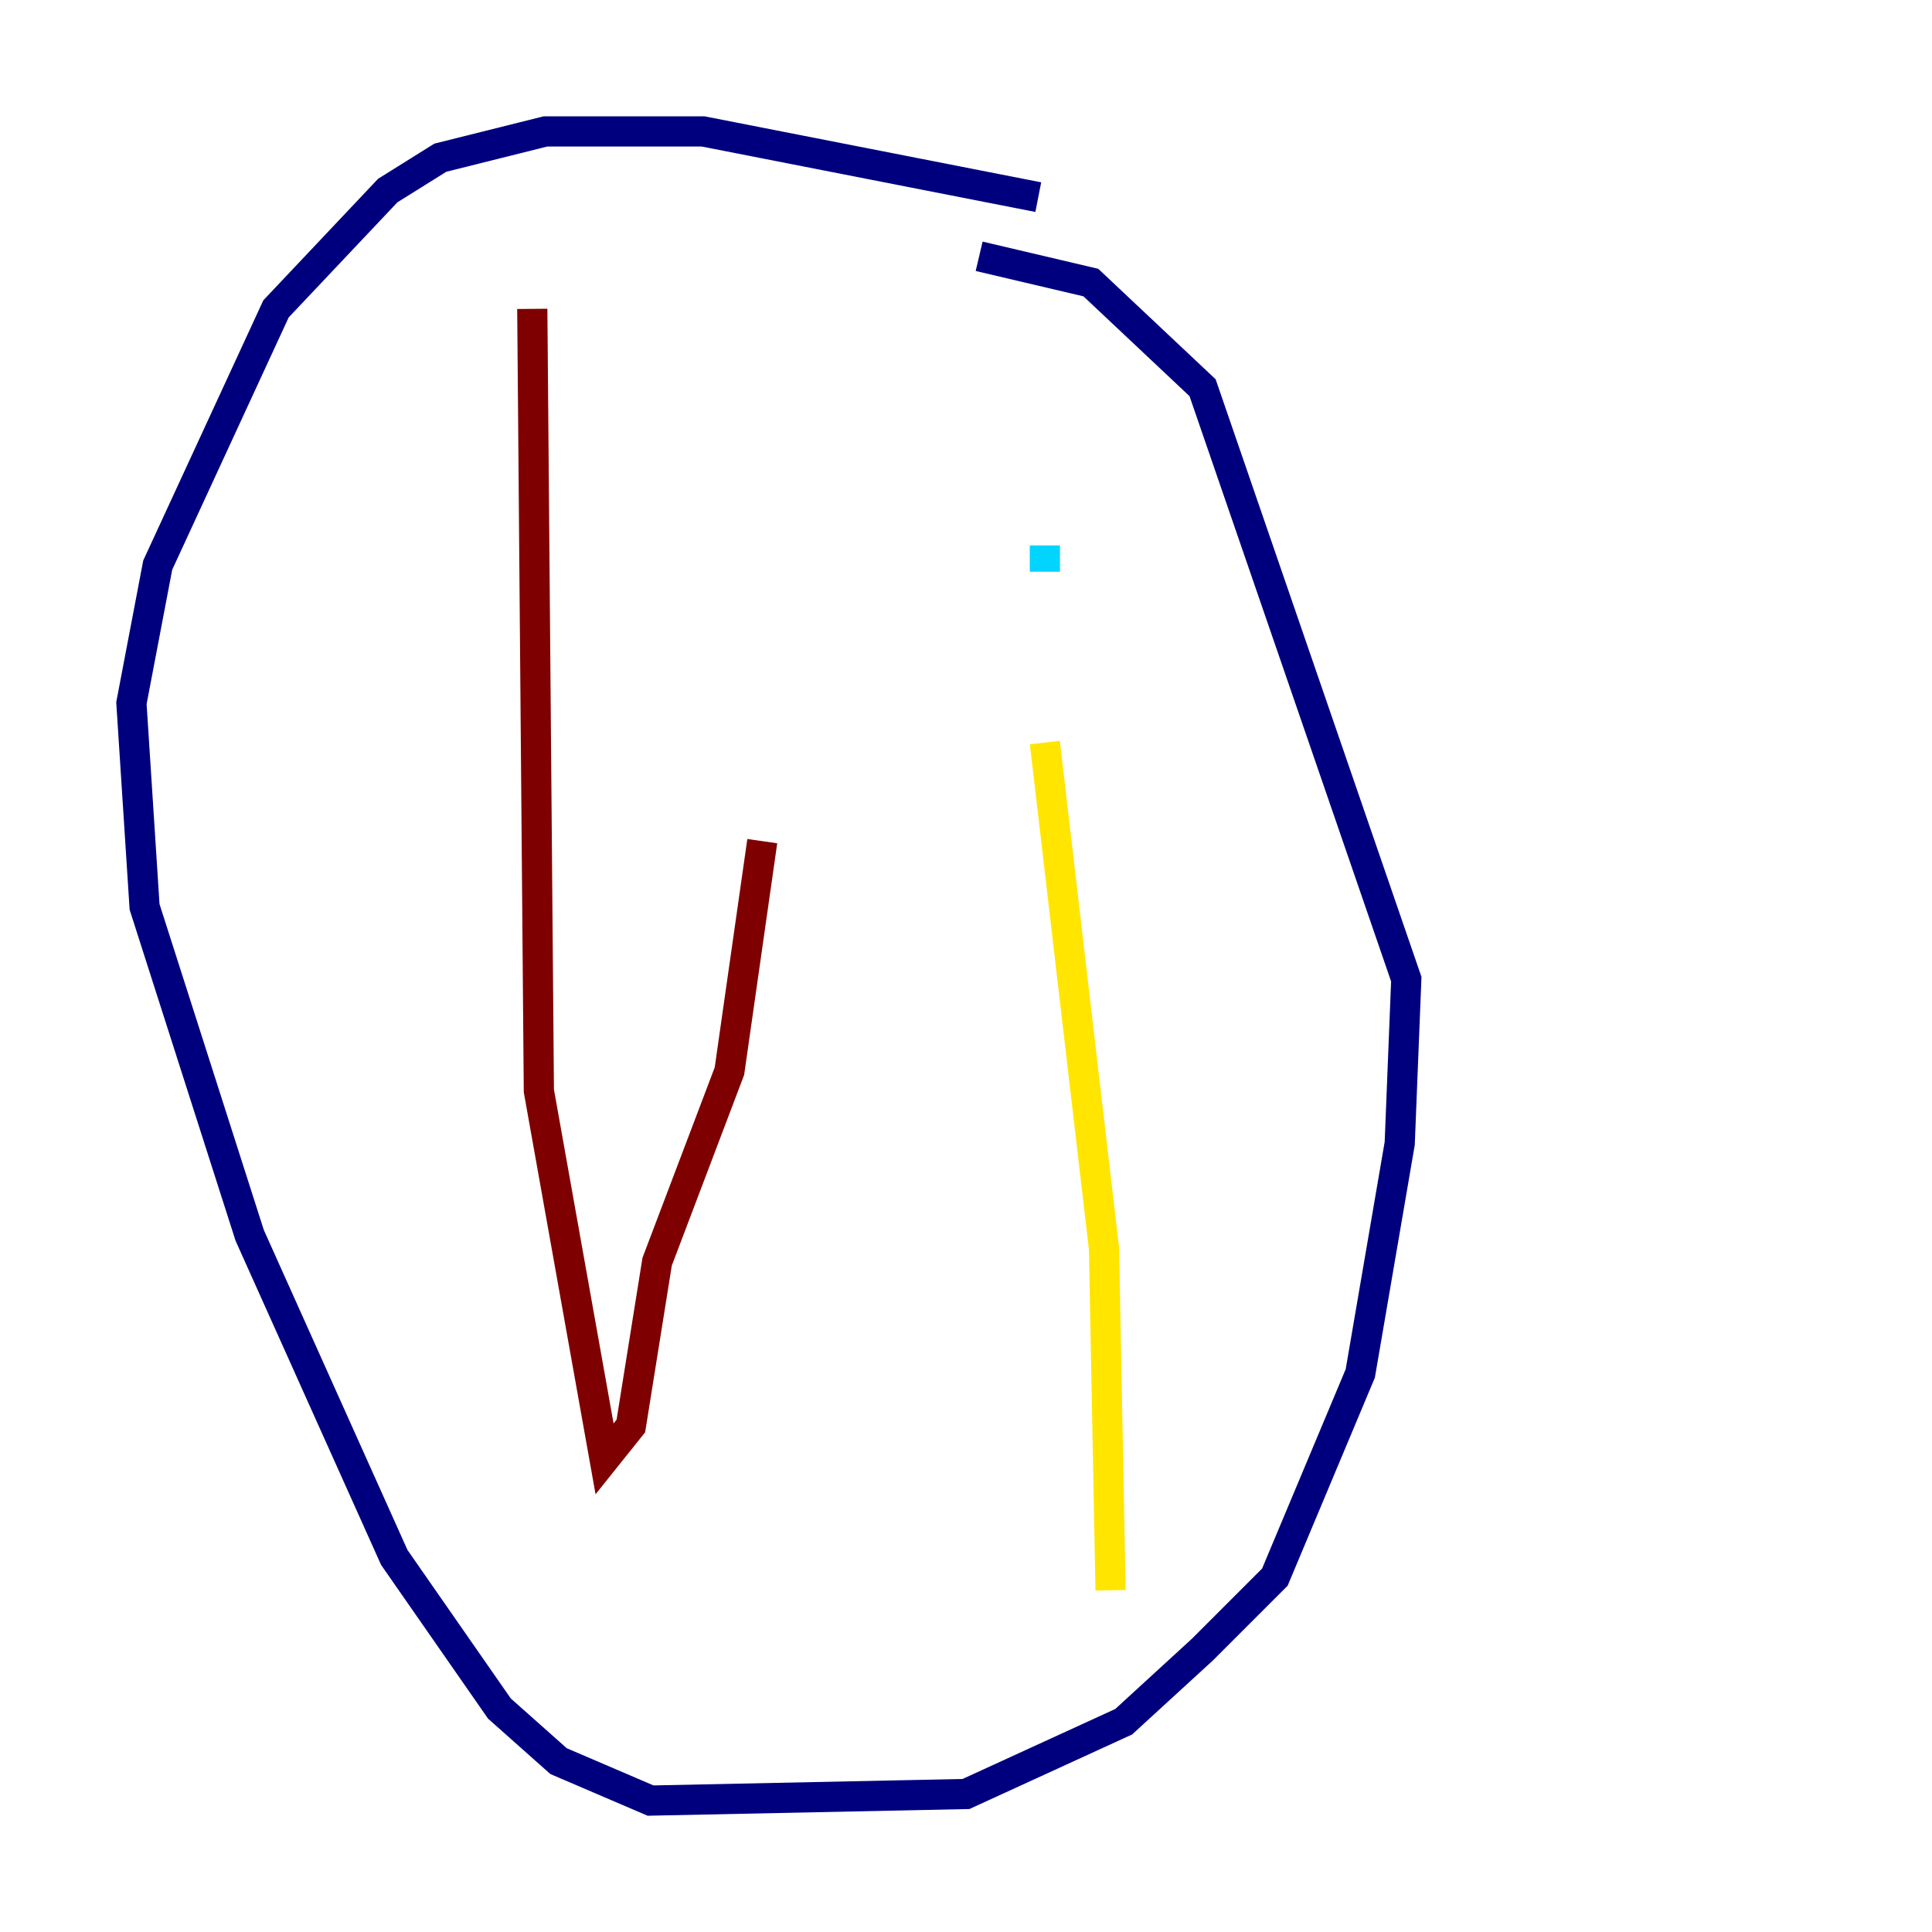 <?xml version="1.0" encoding="utf-8" ?>
<svg baseProfile="tiny" height="128" version="1.2" viewBox="0,0,128,128" width="128" xmlns="http://www.w3.org/2000/svg" xmlns:ev="http://www.w3.org/2001/xml-events" xmlns:xlink="http://www.w3.org/1999/xlink"><defs /><polyline fill="none" points="68.789,13.061 46.585,8.707 36.136,8.707 29.17,10.449 25.687,12.626 18.286,20.463 10.449,37.442 8.707,46.585 9.578,60.082 16.544,81.85 26.122,103.184 33.088,113.197 37.007,116.68 43.102,119.293 64.0,118.857 74.449,114.068 79.674,109.279 84.463,104.49 90.122,90.993 92.735,75.755 93.17,64.871 79.674,25.687 72.272,18.721 64.871,16.98" stroke="#00007f" stroke-width="2" /><polyline fill="none" points="69.225,36.136 69.225,37.878" stroke="#00d4ff" stroke-width="2" /><polyline fill="none" points="69.225,49.197 73.143,82.721 73.578,105.361" stroke="#ffe500" stroke-width="2" /><polyline fill="none" points="35.265,20.463 35.701,72.272 40.054,96.653 41.796,94.476 43.537,83.592 48.327,70.966 50.503,55.728" stroke="#7f0000" stroke-width="2" /></svg>